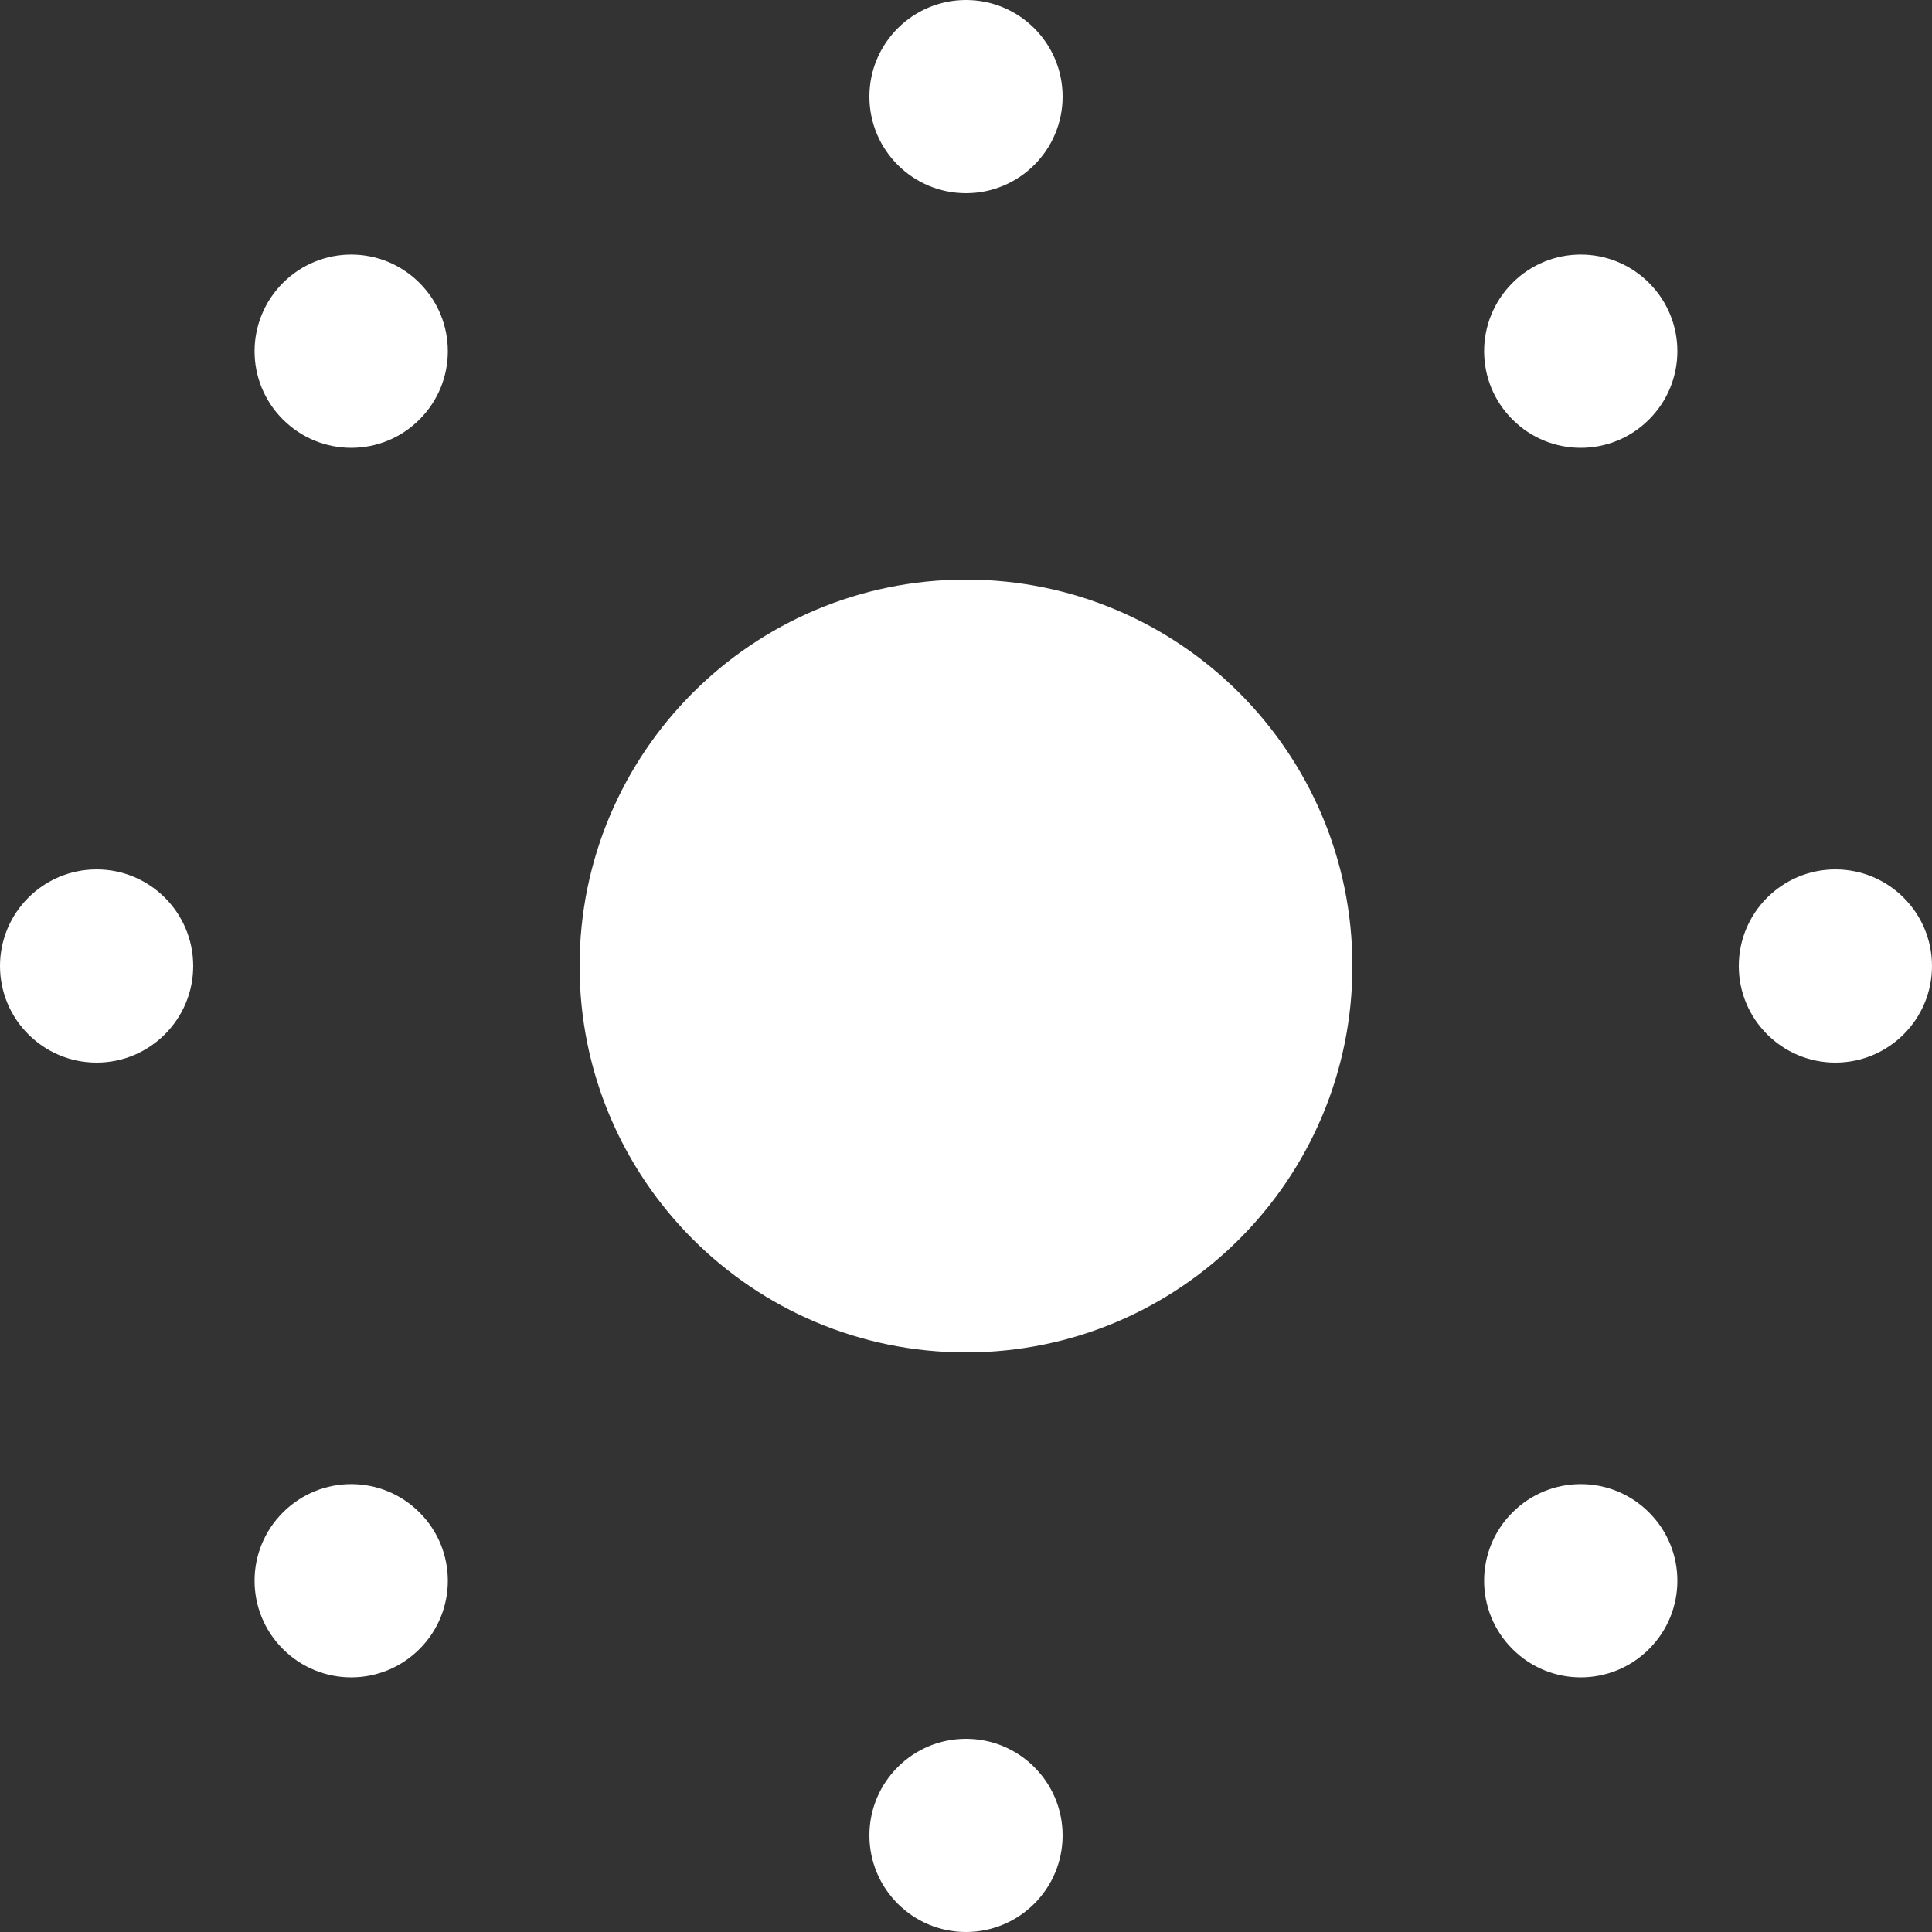 <!-- Generated by IcoMoon.io -->
<svg version="1.1" xmlns="http://www.w3.org/2000/svg" width="32" height="32" viewBox="0 0 32 32">
<rect x="0" y="0" width="32" height="32" fill="#333333" stroke="none"/>
<title>as-brightness-2</title>
<path fill="#fff" d="M4.686 4.686c-0.626 0.626-0.626 1.638 0 2.262 0.626 0.626 1.638 0.626 2.262 0 0.626-0.624 0.626-1.637 0-2.262-0.624-0.626-1.637-0.626-2.262 0zM25.051 25.051c-0.626 0.624-0.626 1.638 0 2.262 0.624 0.626 1.638 0.626 2.262 0 0.626-0.624 0.626-1.638 0-2.262-0.624-0.626-1.638-0.626-2.262 0zM16 28.8c-0.883 0-1.6 0.717-1.6 1.6s0.717 1.6 1.6 1.6c0.883 0 1.6-0.717 1.6-1.6s-0.717-1.6-1.6-1.6zM16 3.2c0.883 0 1.6-0.717 1.6-1.6s-0.717-1.6-1.6-1.6c-0.883 0-1.6 0.717-1.6 1.6s0.717 1.6 1.6 1.6zM4.686 25.051c-0.626 0.624-0.626 1.638 0 2.262 0.626 0.626 1.638 0.626 2.262 0 0.626-0.624 0.626-1.638 0-2.262-0.624-0.626-1.637-0.626-2.262 0zM25.051 4.686c-0.626 0.626-0.626 1.638 0 2.262 0.624 0.626 1.638 0.626 2.262 0 0.626-0.624 0.626-1.637 0-2.262-0.624-0.626-1.638-0.626-2.262 0zM30.4 14.4c-0.883 0-1.6 0.717-1.6 1.6s0.717 1.6 1.6 1.6 1.6-0.717 1.6-1.6c0-0.883-0.717-1.6-1.6-1.6zM1.6 14.4c-0.883 0-1.6 0.717-1.6 1.6s0.717 1.6 1.6 1.6 1.6-0.717 1.6-1.6c0-0.883-0.717-1.6-1.6-1.6zM22.4 16c0 3.534-2.866 6.4-6.4 6.4s-6.4-2.866-6.4-6.4c0-3.534 2.866-6.4 6.4-6.4s6.4 2.866 6.4 6.4z"></path>
</svg>
